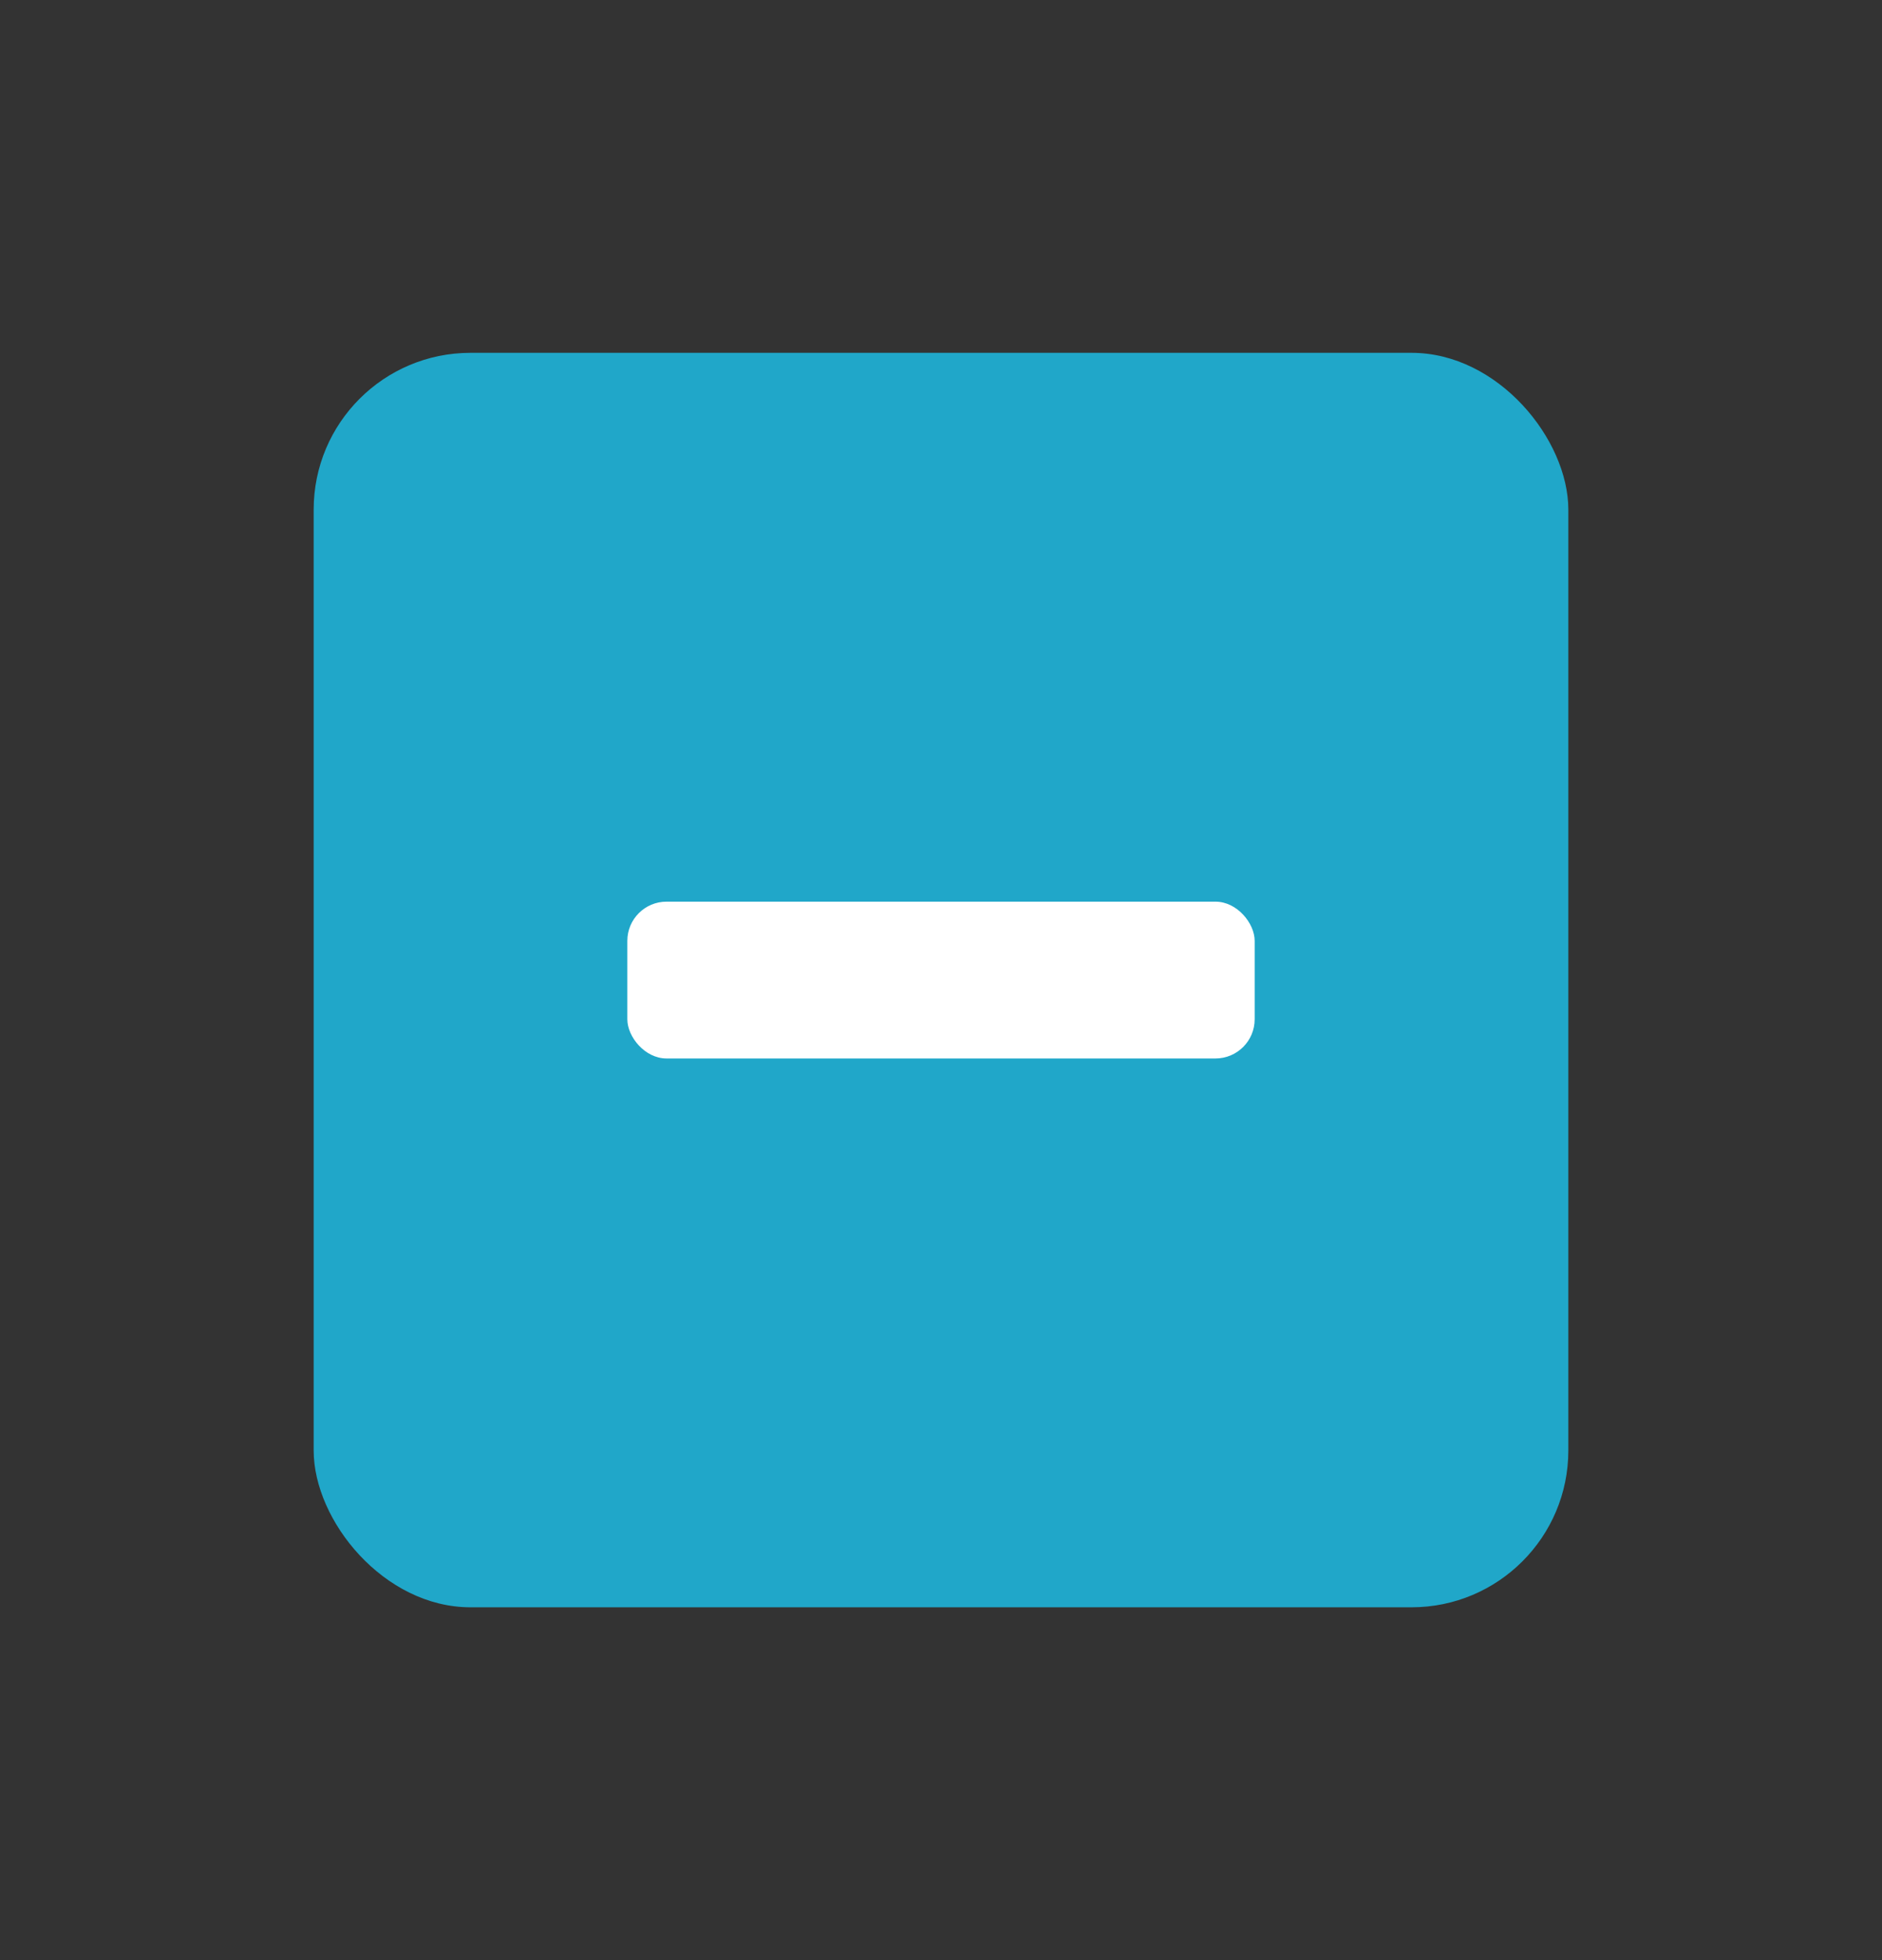 <svg xmlns="http://www.w3.org/2000/svg" width="24" height="25" fill="none" viewBox="0 0 24 25"><rect x="0" y="0" width="24" height="25" fill="#333333" stroke="none"/><rect width="16" height="16" x="4" y="4.5" fill="#20A7C9" rx="2"/><rect width="8" height="2" x="8" y="11.5" fill="#fff" rx=".5"/></svg>